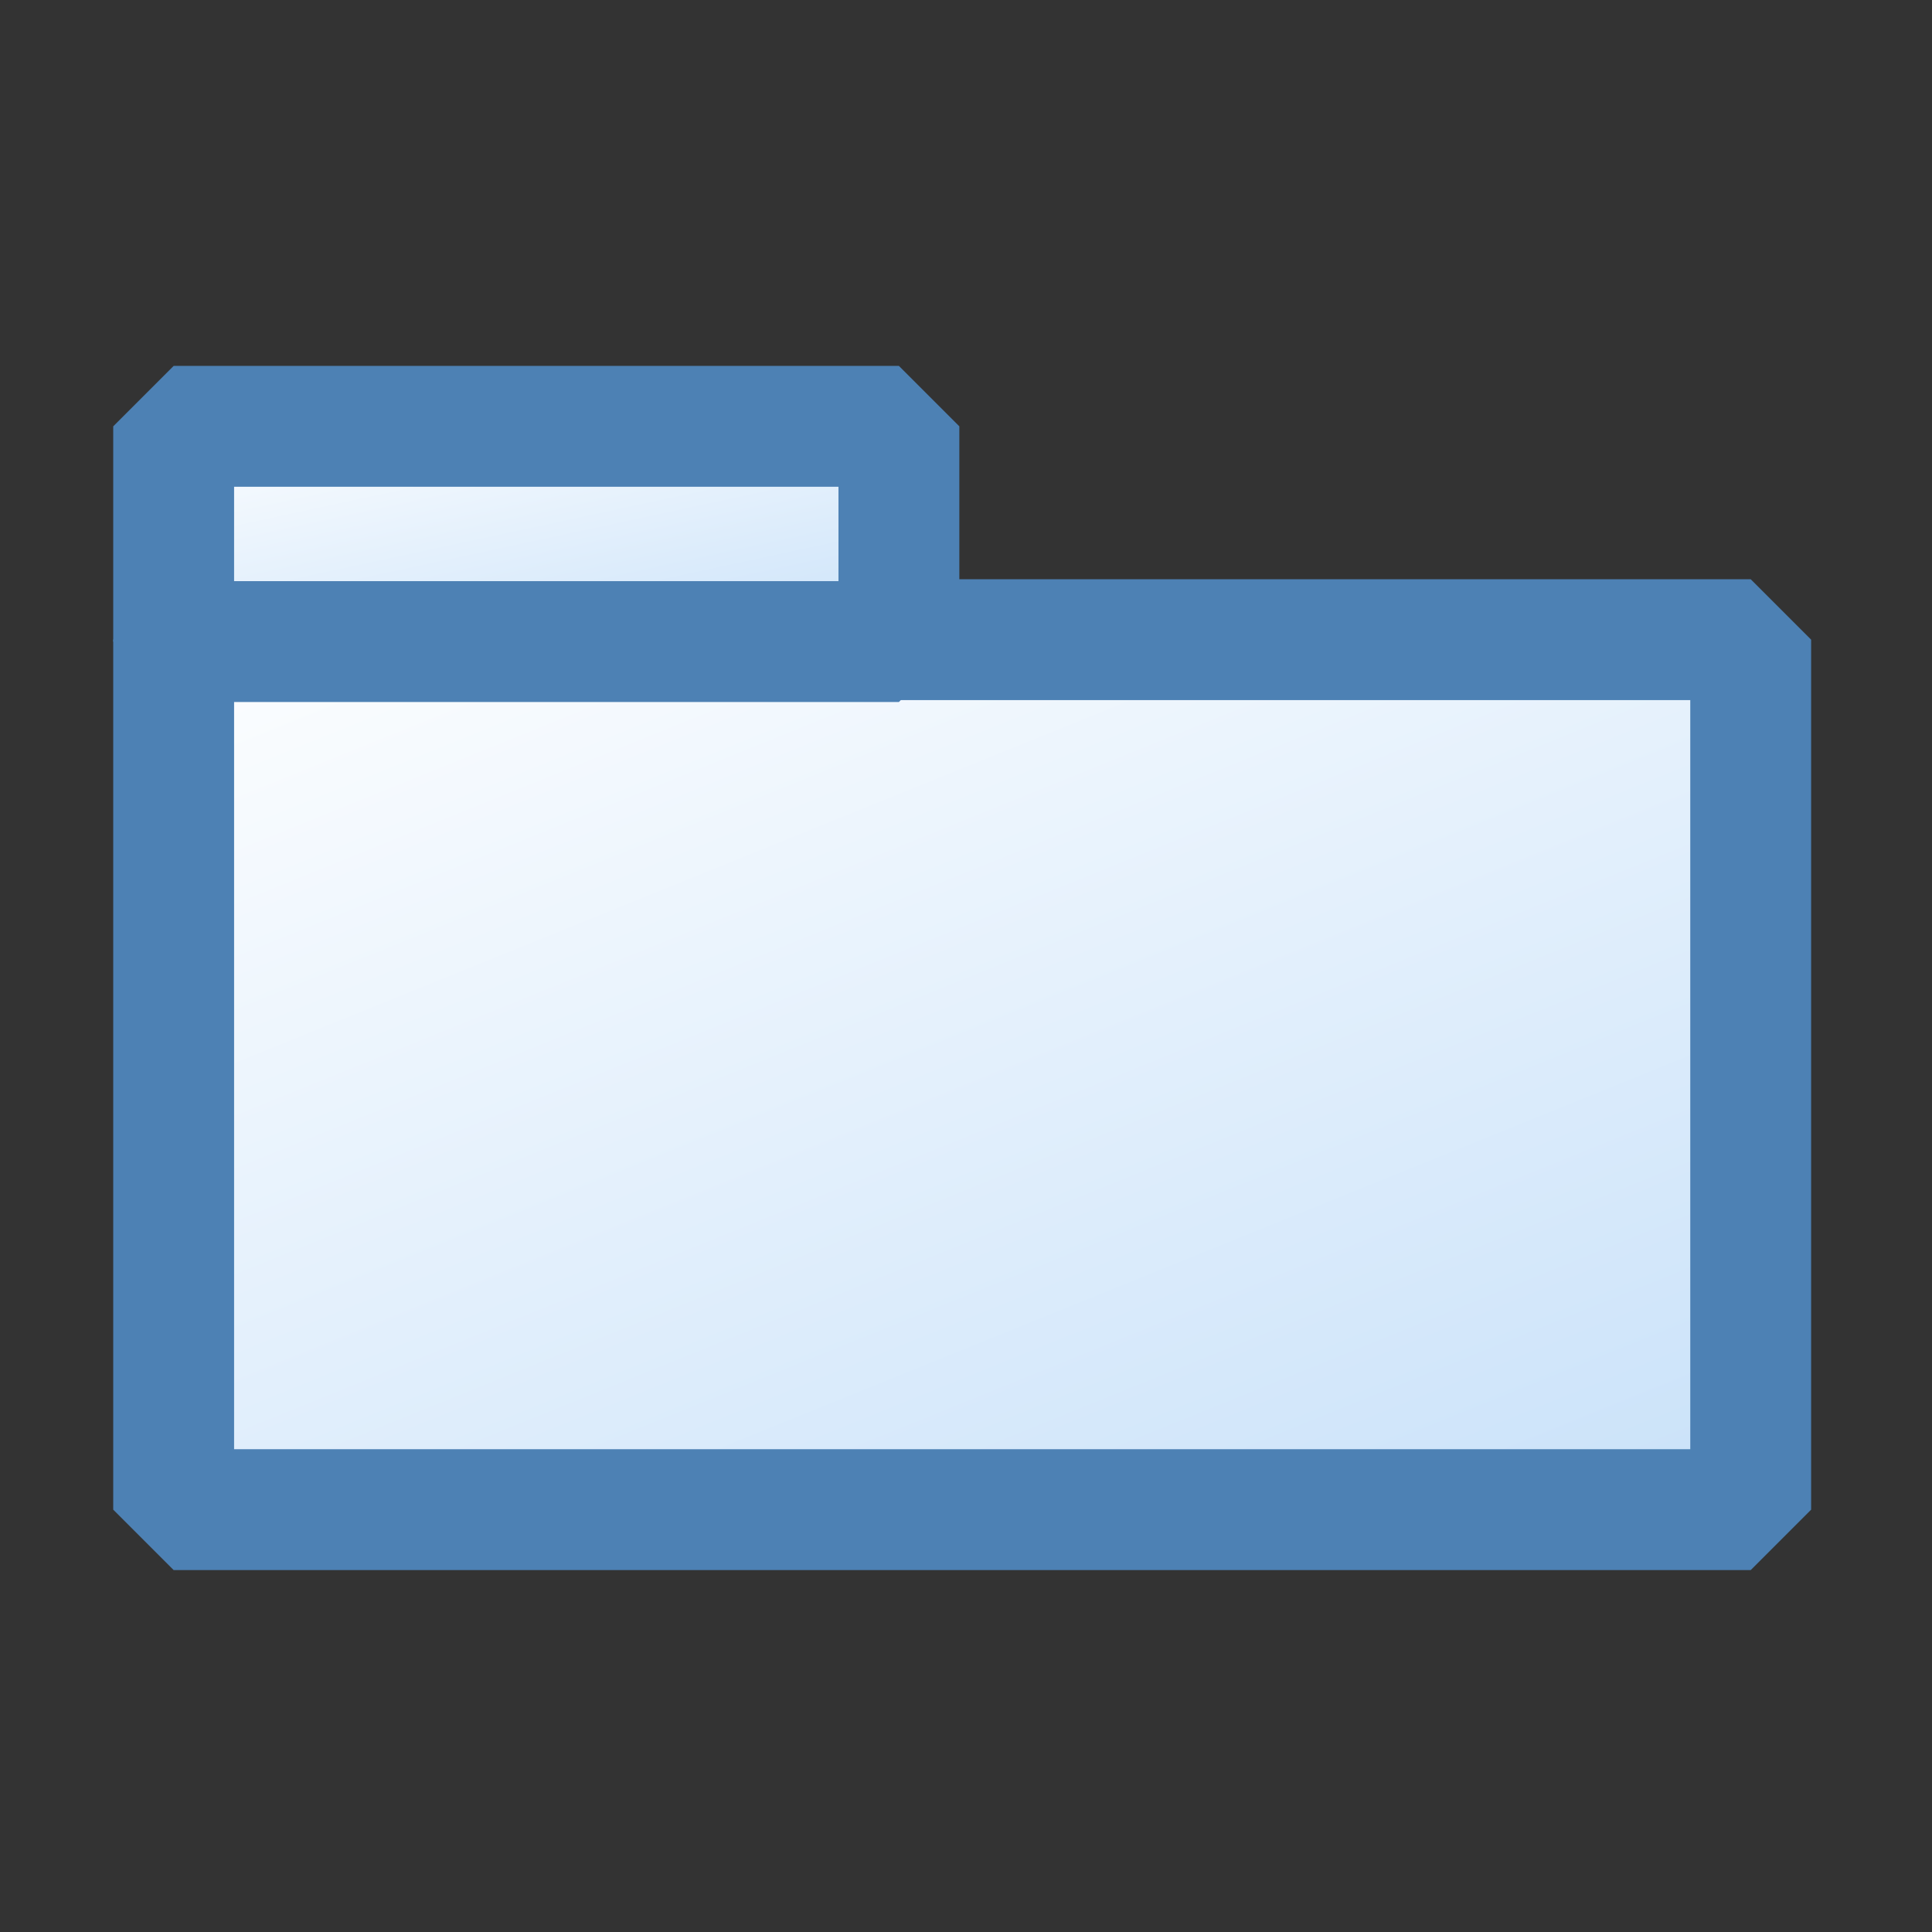 <svg xmlns="http://www.w3.org/2000/svg" xmlns:xlink="http://www.w3.org/1999/xlink" width="16" height="16">
    <rect width="100%" height="100%" fill="#333333" stroke="none"/>
    <defs>
        <linearGradient id="a">
            <stop offset="0" style="stop-color:#cae2f9;stop-opacity:1"/>
            <stop offset="1" style="stop-color:#fdfeff;stop-opacity:1"/>
        </linearGradient>
        <linearGradient xlink:href="#a" id="b" x1="144.286" x2="23.46" y1="144.286" y2="3.881" gradientTransform="matrix(.034 0 0 .016 -.466 1.107)" gradientUnits="userSpaceOnUse"/>
        <linearGradient xlink:href="#a" id="c" x1="144.286" x2="23.46" y1="144.286" y2="3.881" gradientTransform="matrix(.016 0 0 .004 -.03 .591)" gradientUnits="userSpaceOnUse"/>
    </defs>
    <path d="M.342 1.17h4.162v2.296H.342Z" style="fill:url(#b);fill-opacity:1;stroke:#4d81b4;stroke-width:.319;stroke-linejoin:bevel;stroke-miterlimit:4;stroke-dasharray:none;stroke-dashoffset:0;stroke-opacity:1" transform="translate(.365 1.626)scale(3.138)"/>
    <path d="M.342.607h1.914v.568H.342Z" style="fill:url(#c);fill-opacity:1;stroke:#4d81b4;stroke-width:.319;stroke-linejoin:bevel;stroke-miterlimit:4;stroke-dasharray:none;stroke-dashoffset:0;stroke-opacity:1" transform="translate(.365 1.626)scale(3.138)"/>
</svg>
